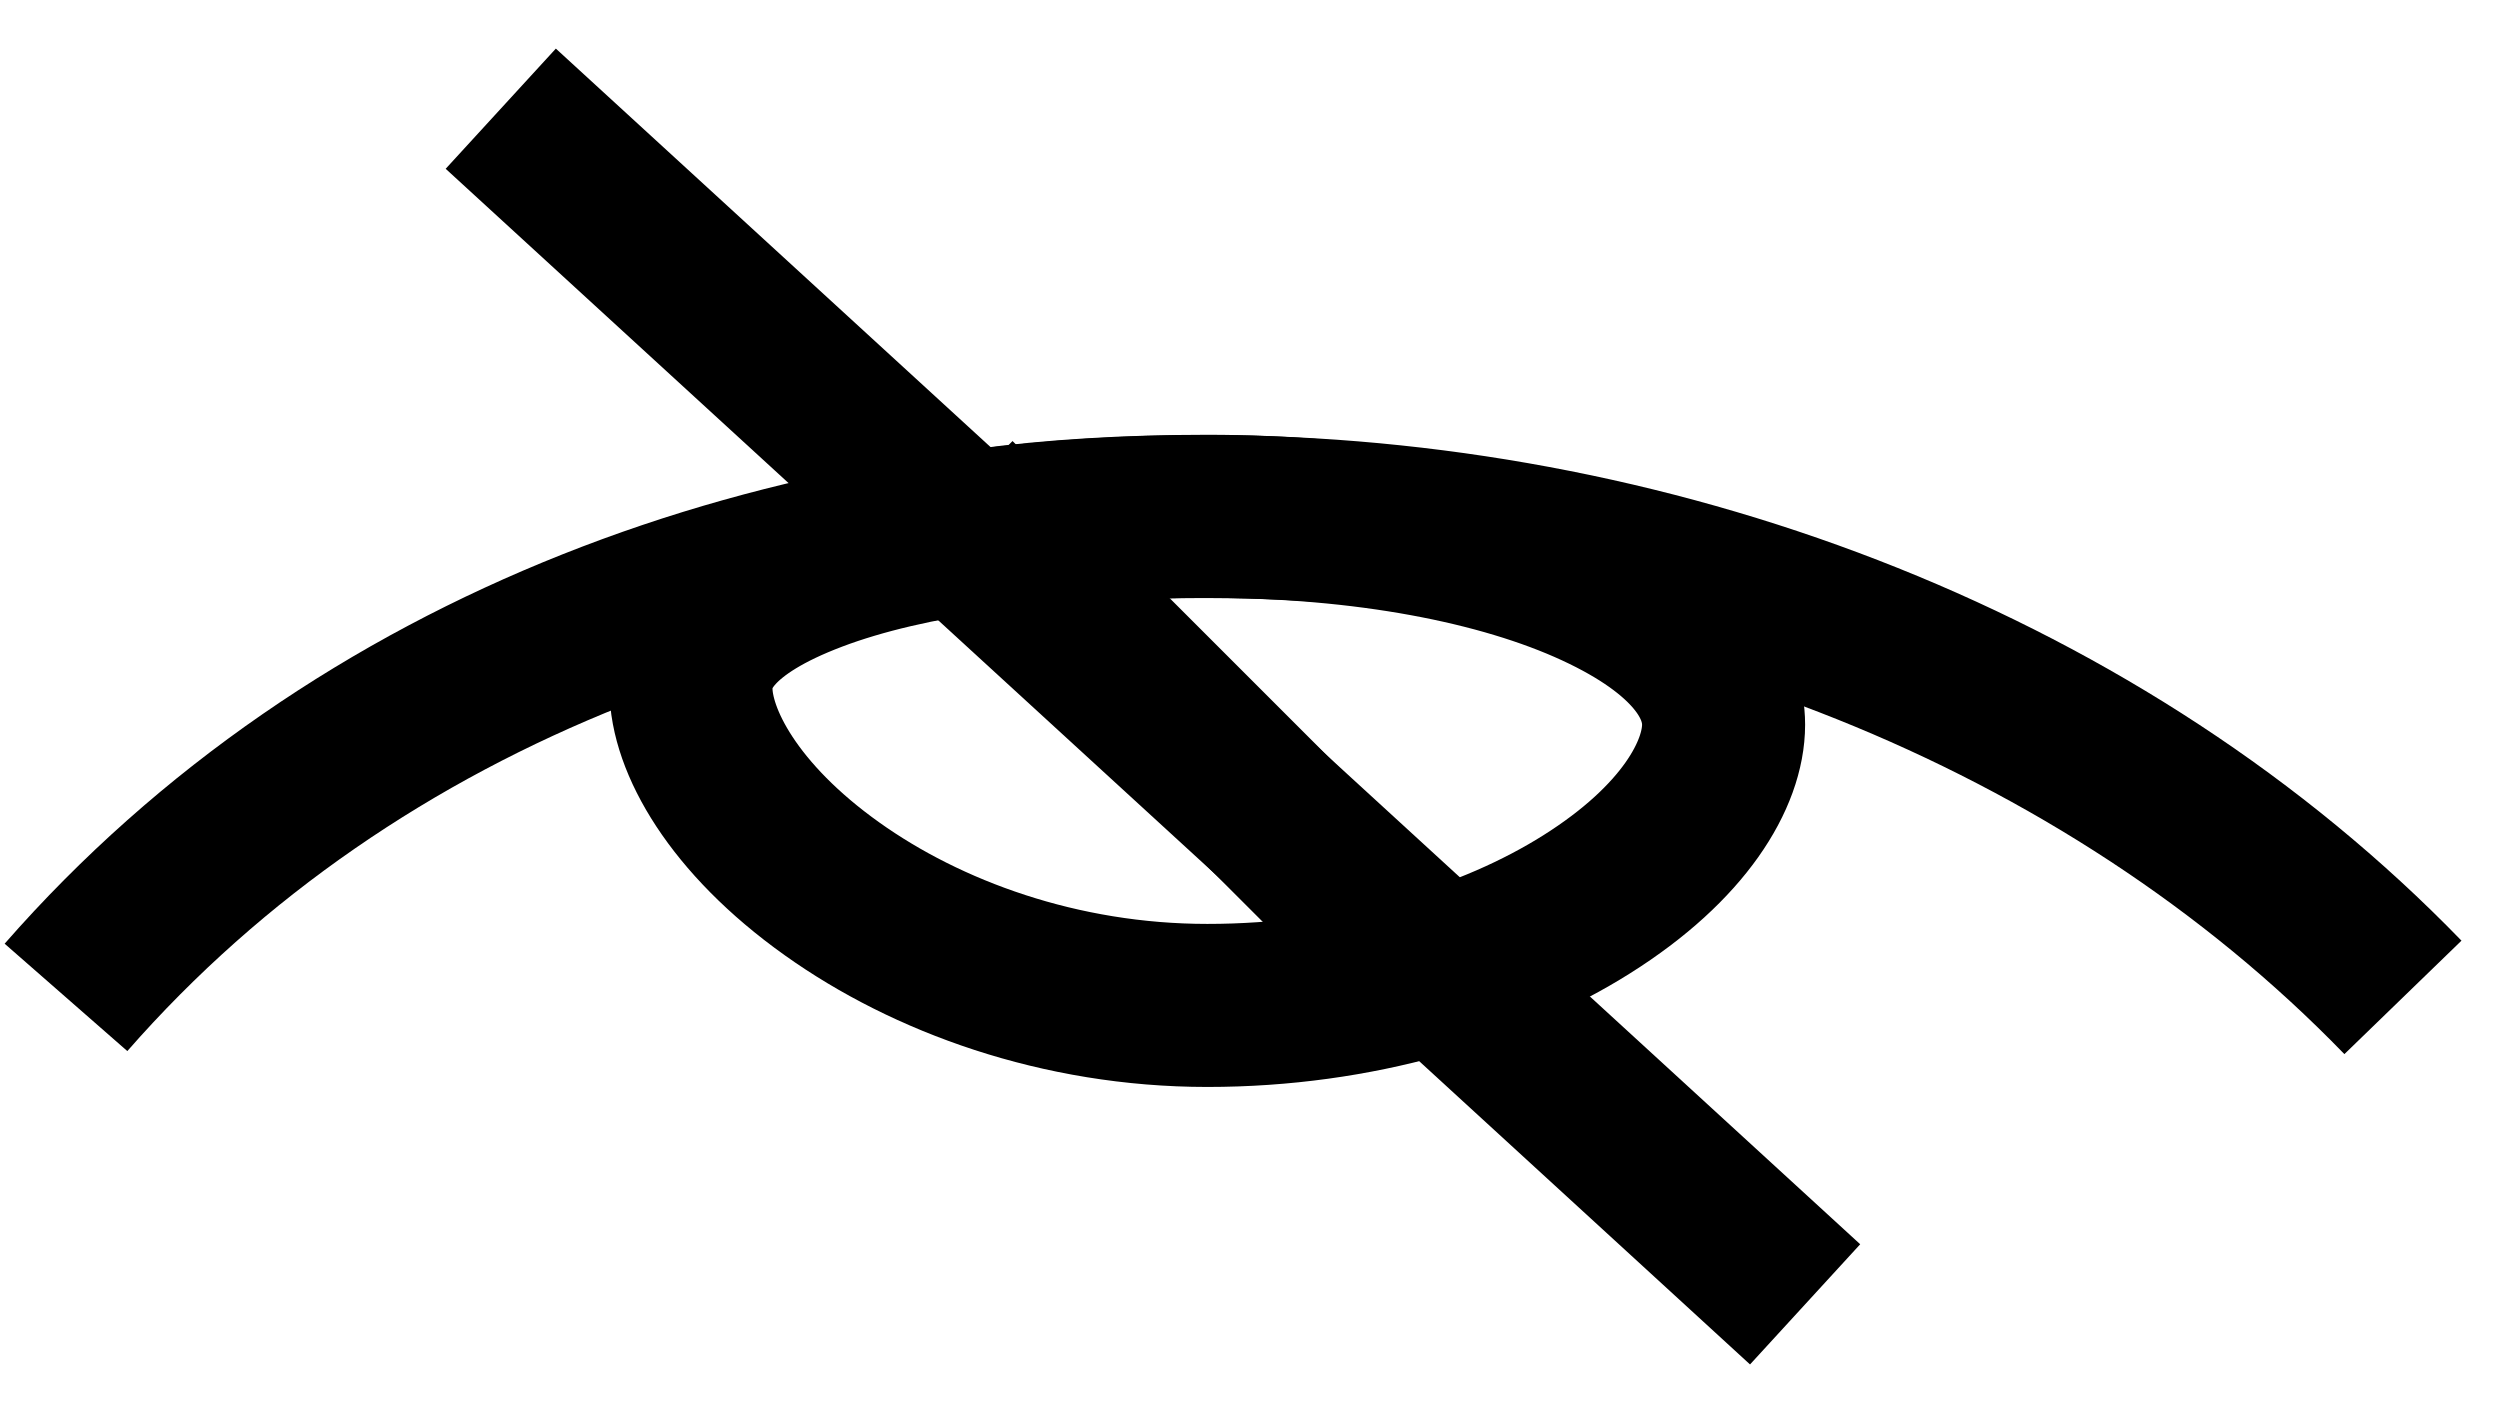 <svg width="23" height="13" viewBox="0 0 23 13" fill="none" xmlns="http://www.w3.org/2000/svg">
<path d="M15.857 6.667C15.857 7.12 15.497 7.754 14.597 8.32C13.73 8.866 12.495 9.25 11.107 9.25C9.75 9.25 8.526 8.799 7.654 8.177C6.747 7.531 6.357 6.811 6.357 6.333C6.357 5.978 6.593 5.584 7.484 5.247C8.356 4.917 9.627 4.75 11.107 4.75C12.556 4.75 13.815 4.993 14.682 5.393C15.572 5.804 15.857 6.274 15.857 6.667Z" stroke="black" stroke-width="1.5"/>
<path d="M16.607 12L4.607 1" stroke="black" stroke-width="1.5"/>
<path d="M0.607 9.176C5.96 3.059 16.607 3.5 22.107 9.176" stroke="black" stroke-width="1.5"/>
<path d="M13.373 9.176L8.785 4.588" stroke="black" stroke-width="1.5"/>
</svg>
